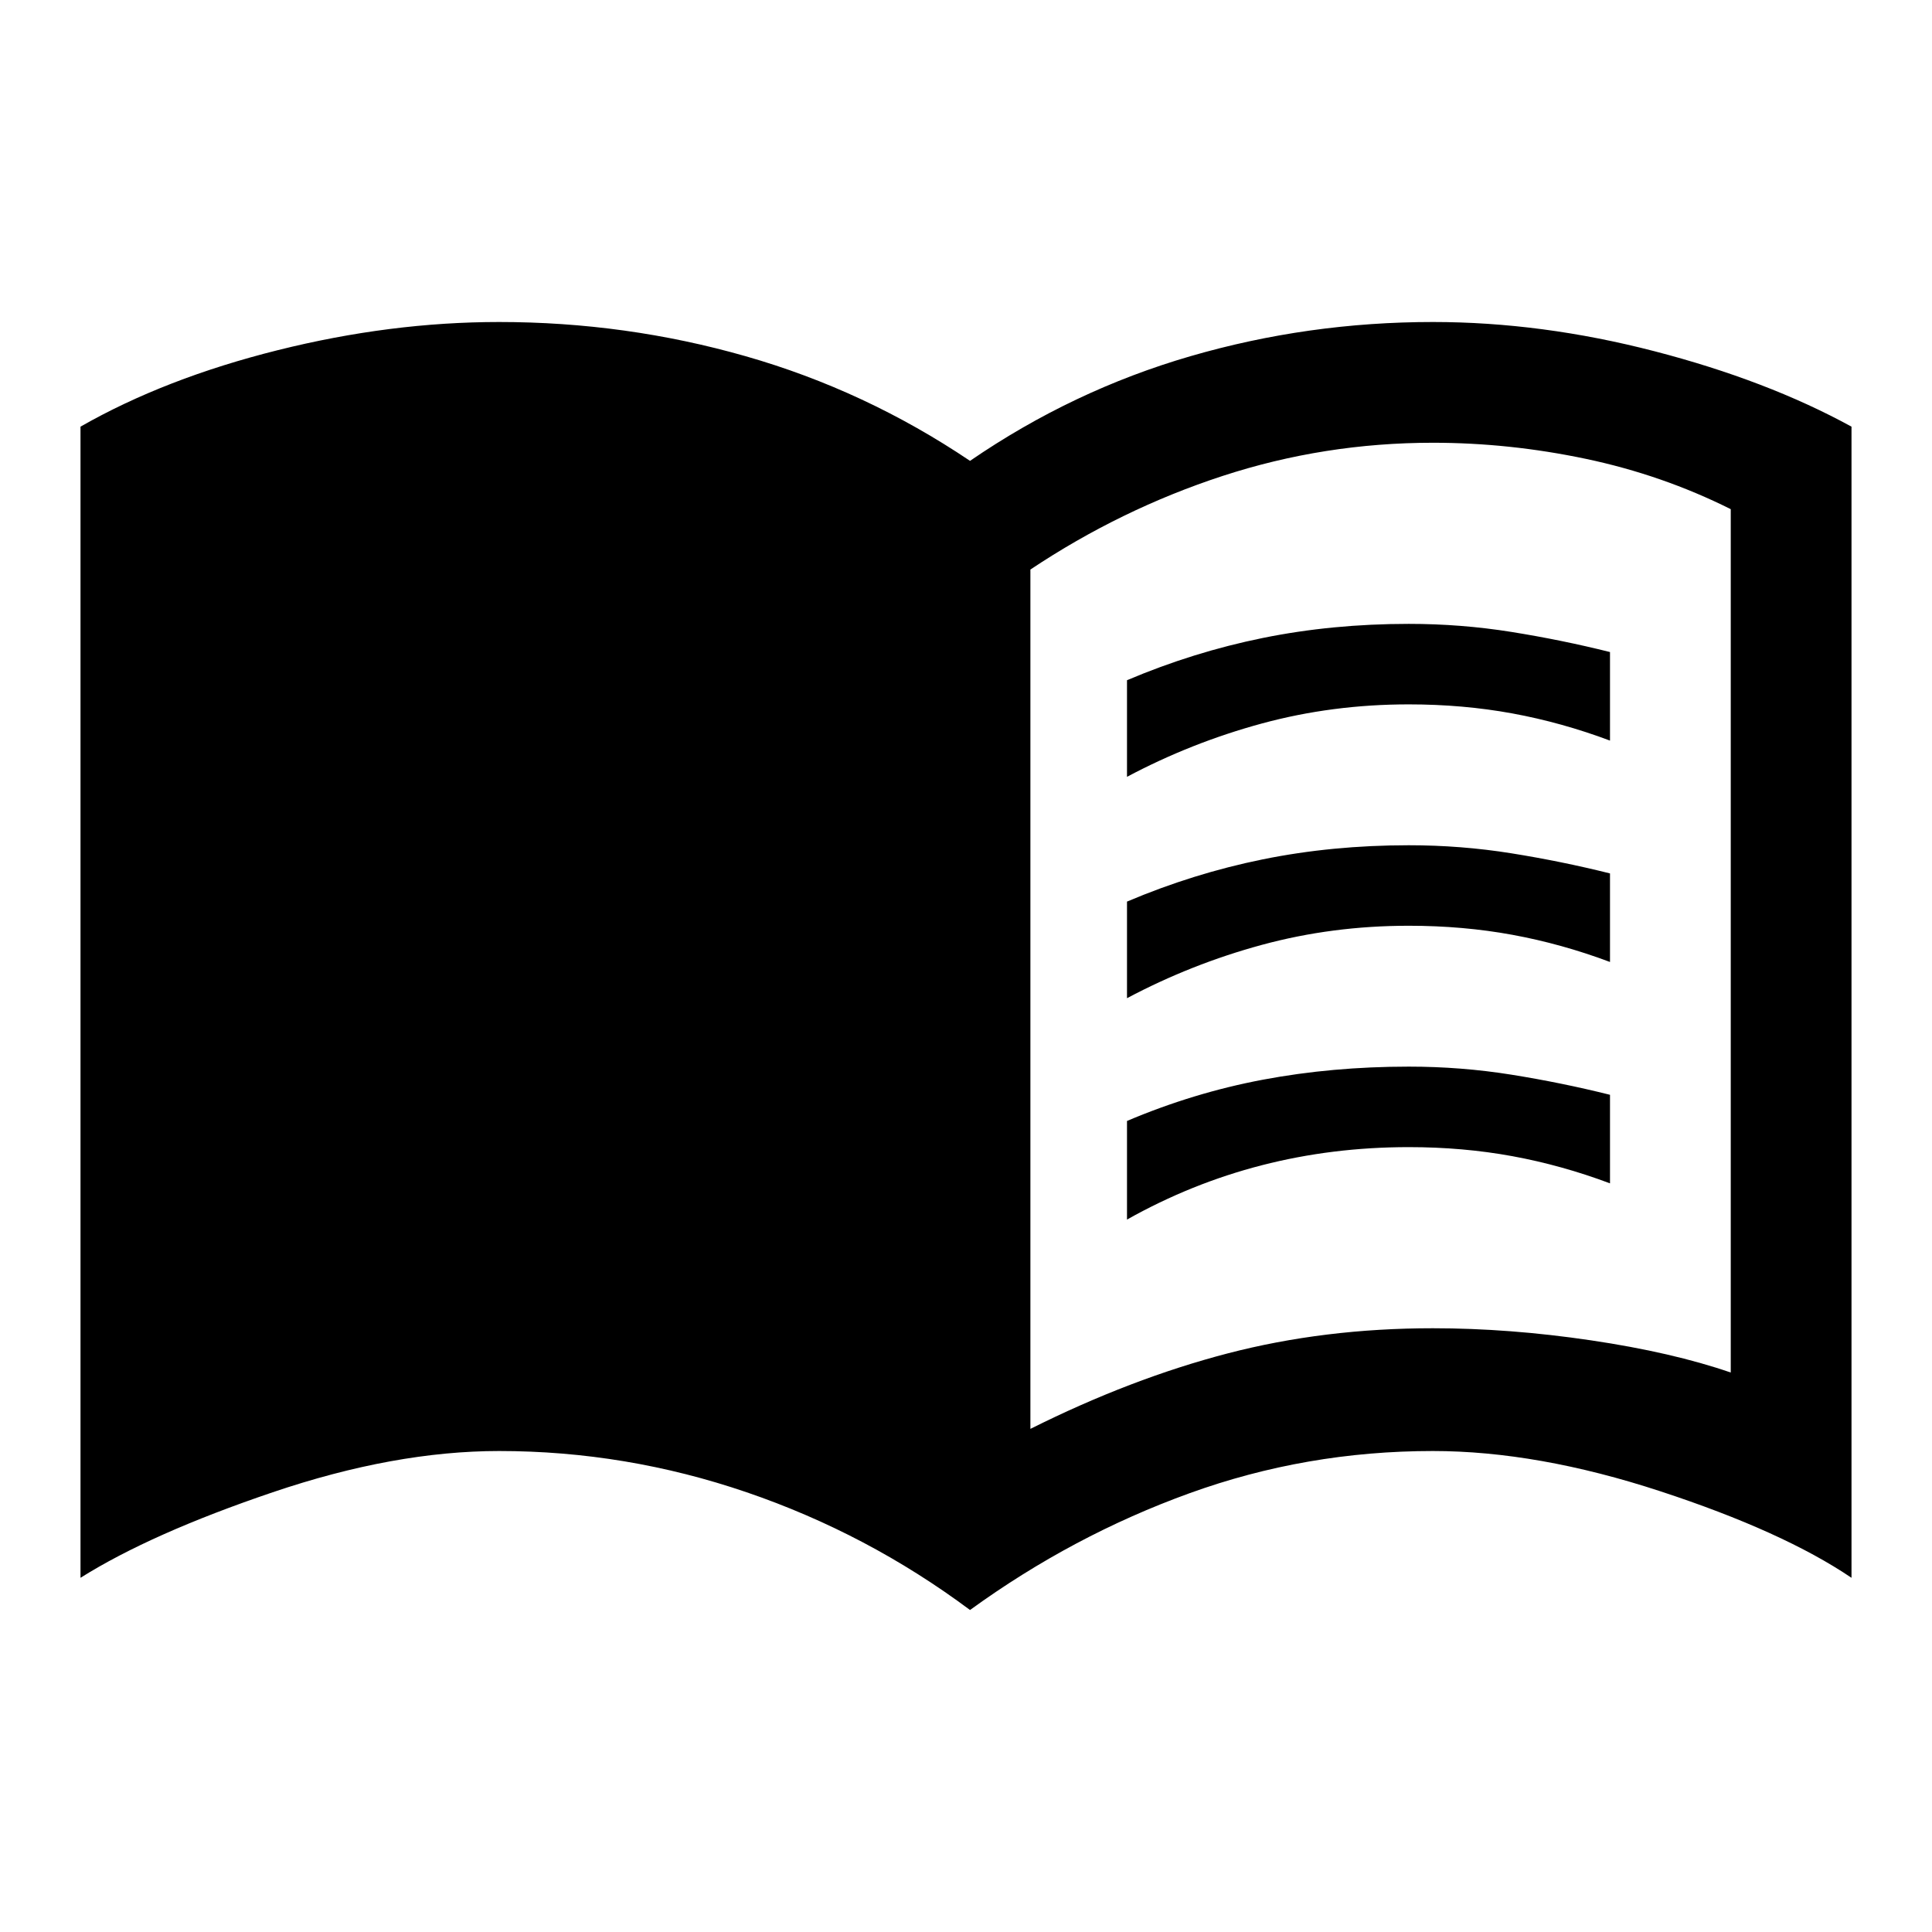 <svg xmlns="http://www.w3.org/2000/svg" width="48" height="48" viewBox="0 -960 960 960"><path d="M560-574v-48q33-14 67.5-21t72.5-7q26 0 51 4t49 10v44q-24-9-48.5-13.5T700-610q-38 0-73 9.5T560-574Zm0 220v-49q33-14 67.5-20.5T700-430q26 0 51 4t49 10v44q-24-9-48.5-13.5T700-390q-38 0-73 9t-67 27Zm0-110v-48q33-14 67.5-21t72.5-7q26 0 51 4t49 10v44q-24-9-48.5-13.5T700-500q-38 0-73 9.5T560-464Zm-48 214q50-25 98-37.5T712-300q38 0 78.5 6t69.5 16v-429q-34-17-72-25t-76-8q-54 0-104.5 16.5T512-677v427Zm-30 90q-51-38-111-58.5T248-239q-52 0-112.5 20.5T40-176v-572q42-24 98-38t110-14q63 0 122.5 17T482-731q51-35 109.5-52T712-800q54 0 110 14.5t98 37.5v572q-34-23-95-43t-113-20q-63 0-121 21t-109 58Z"/></svg>